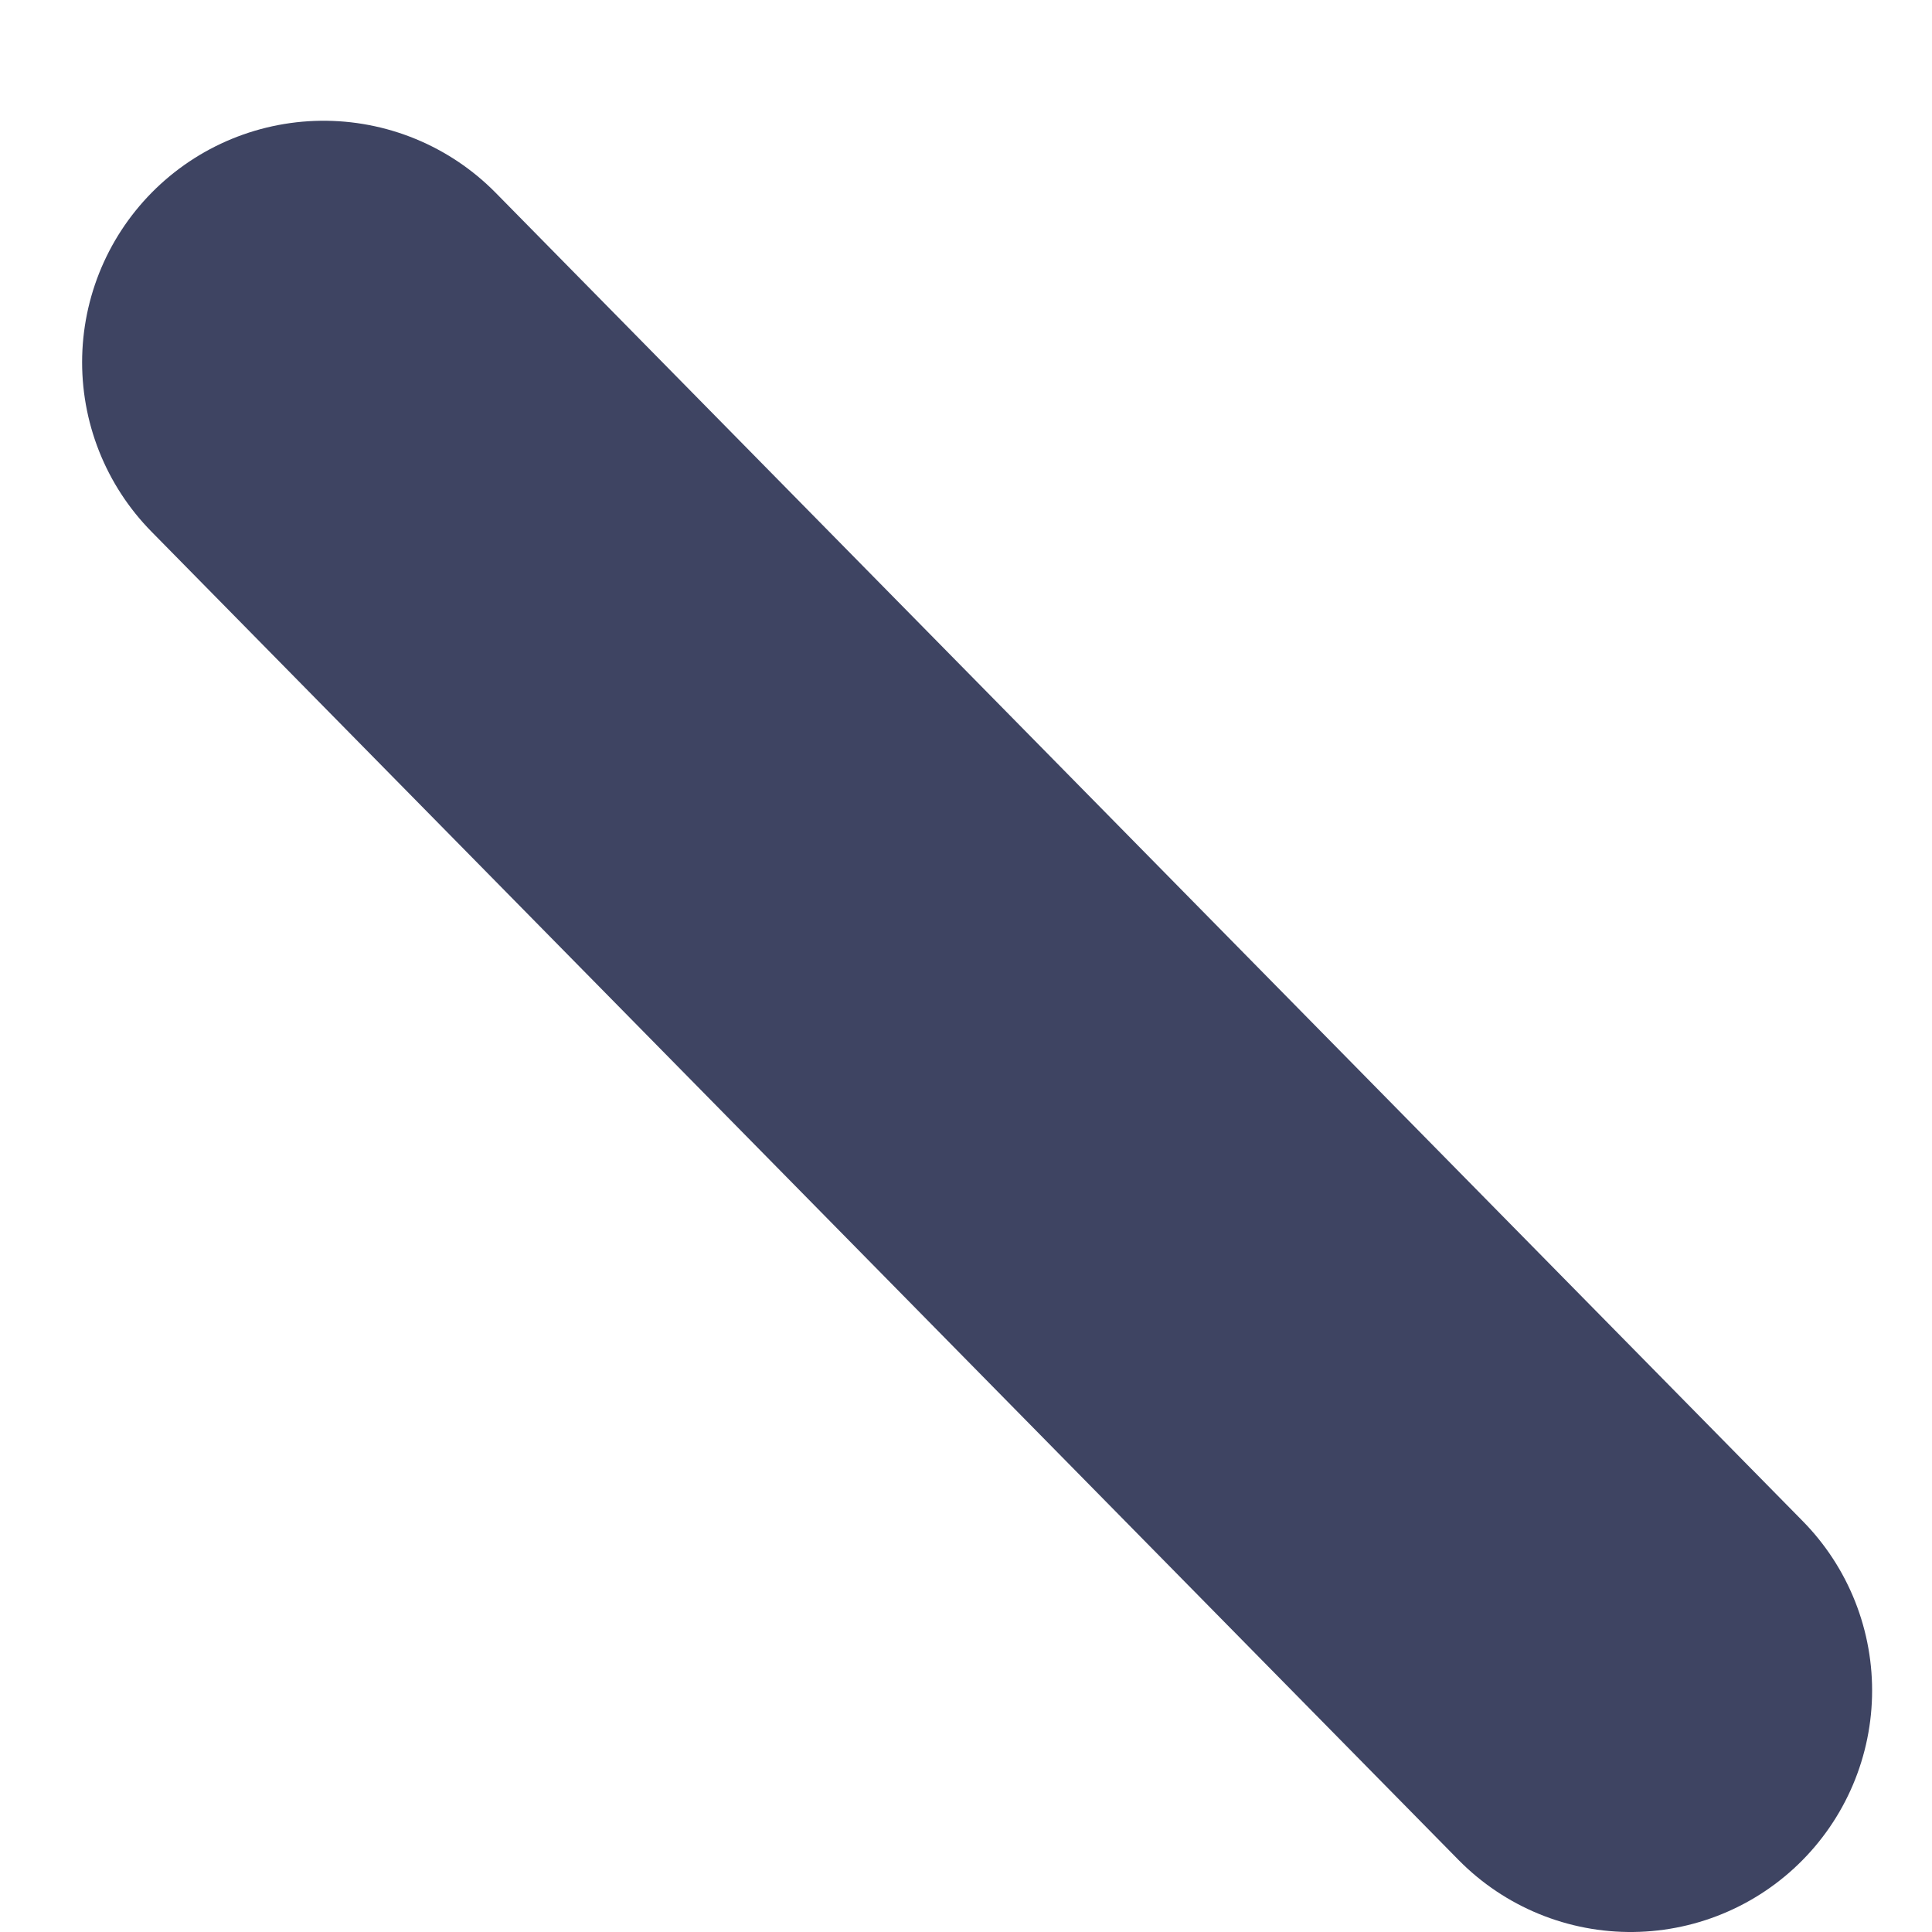 <svg width="8" height="8" viewBox="0 0 8 8" fill="none" xmlns="http://www.w3.org/2000/svg">
<path d="M6.752 7L1.34 1.5" stroke="#3E4462" stroke-width="2" stroke-linecap="round" stroke-linejoin="round"/>
</svg>
